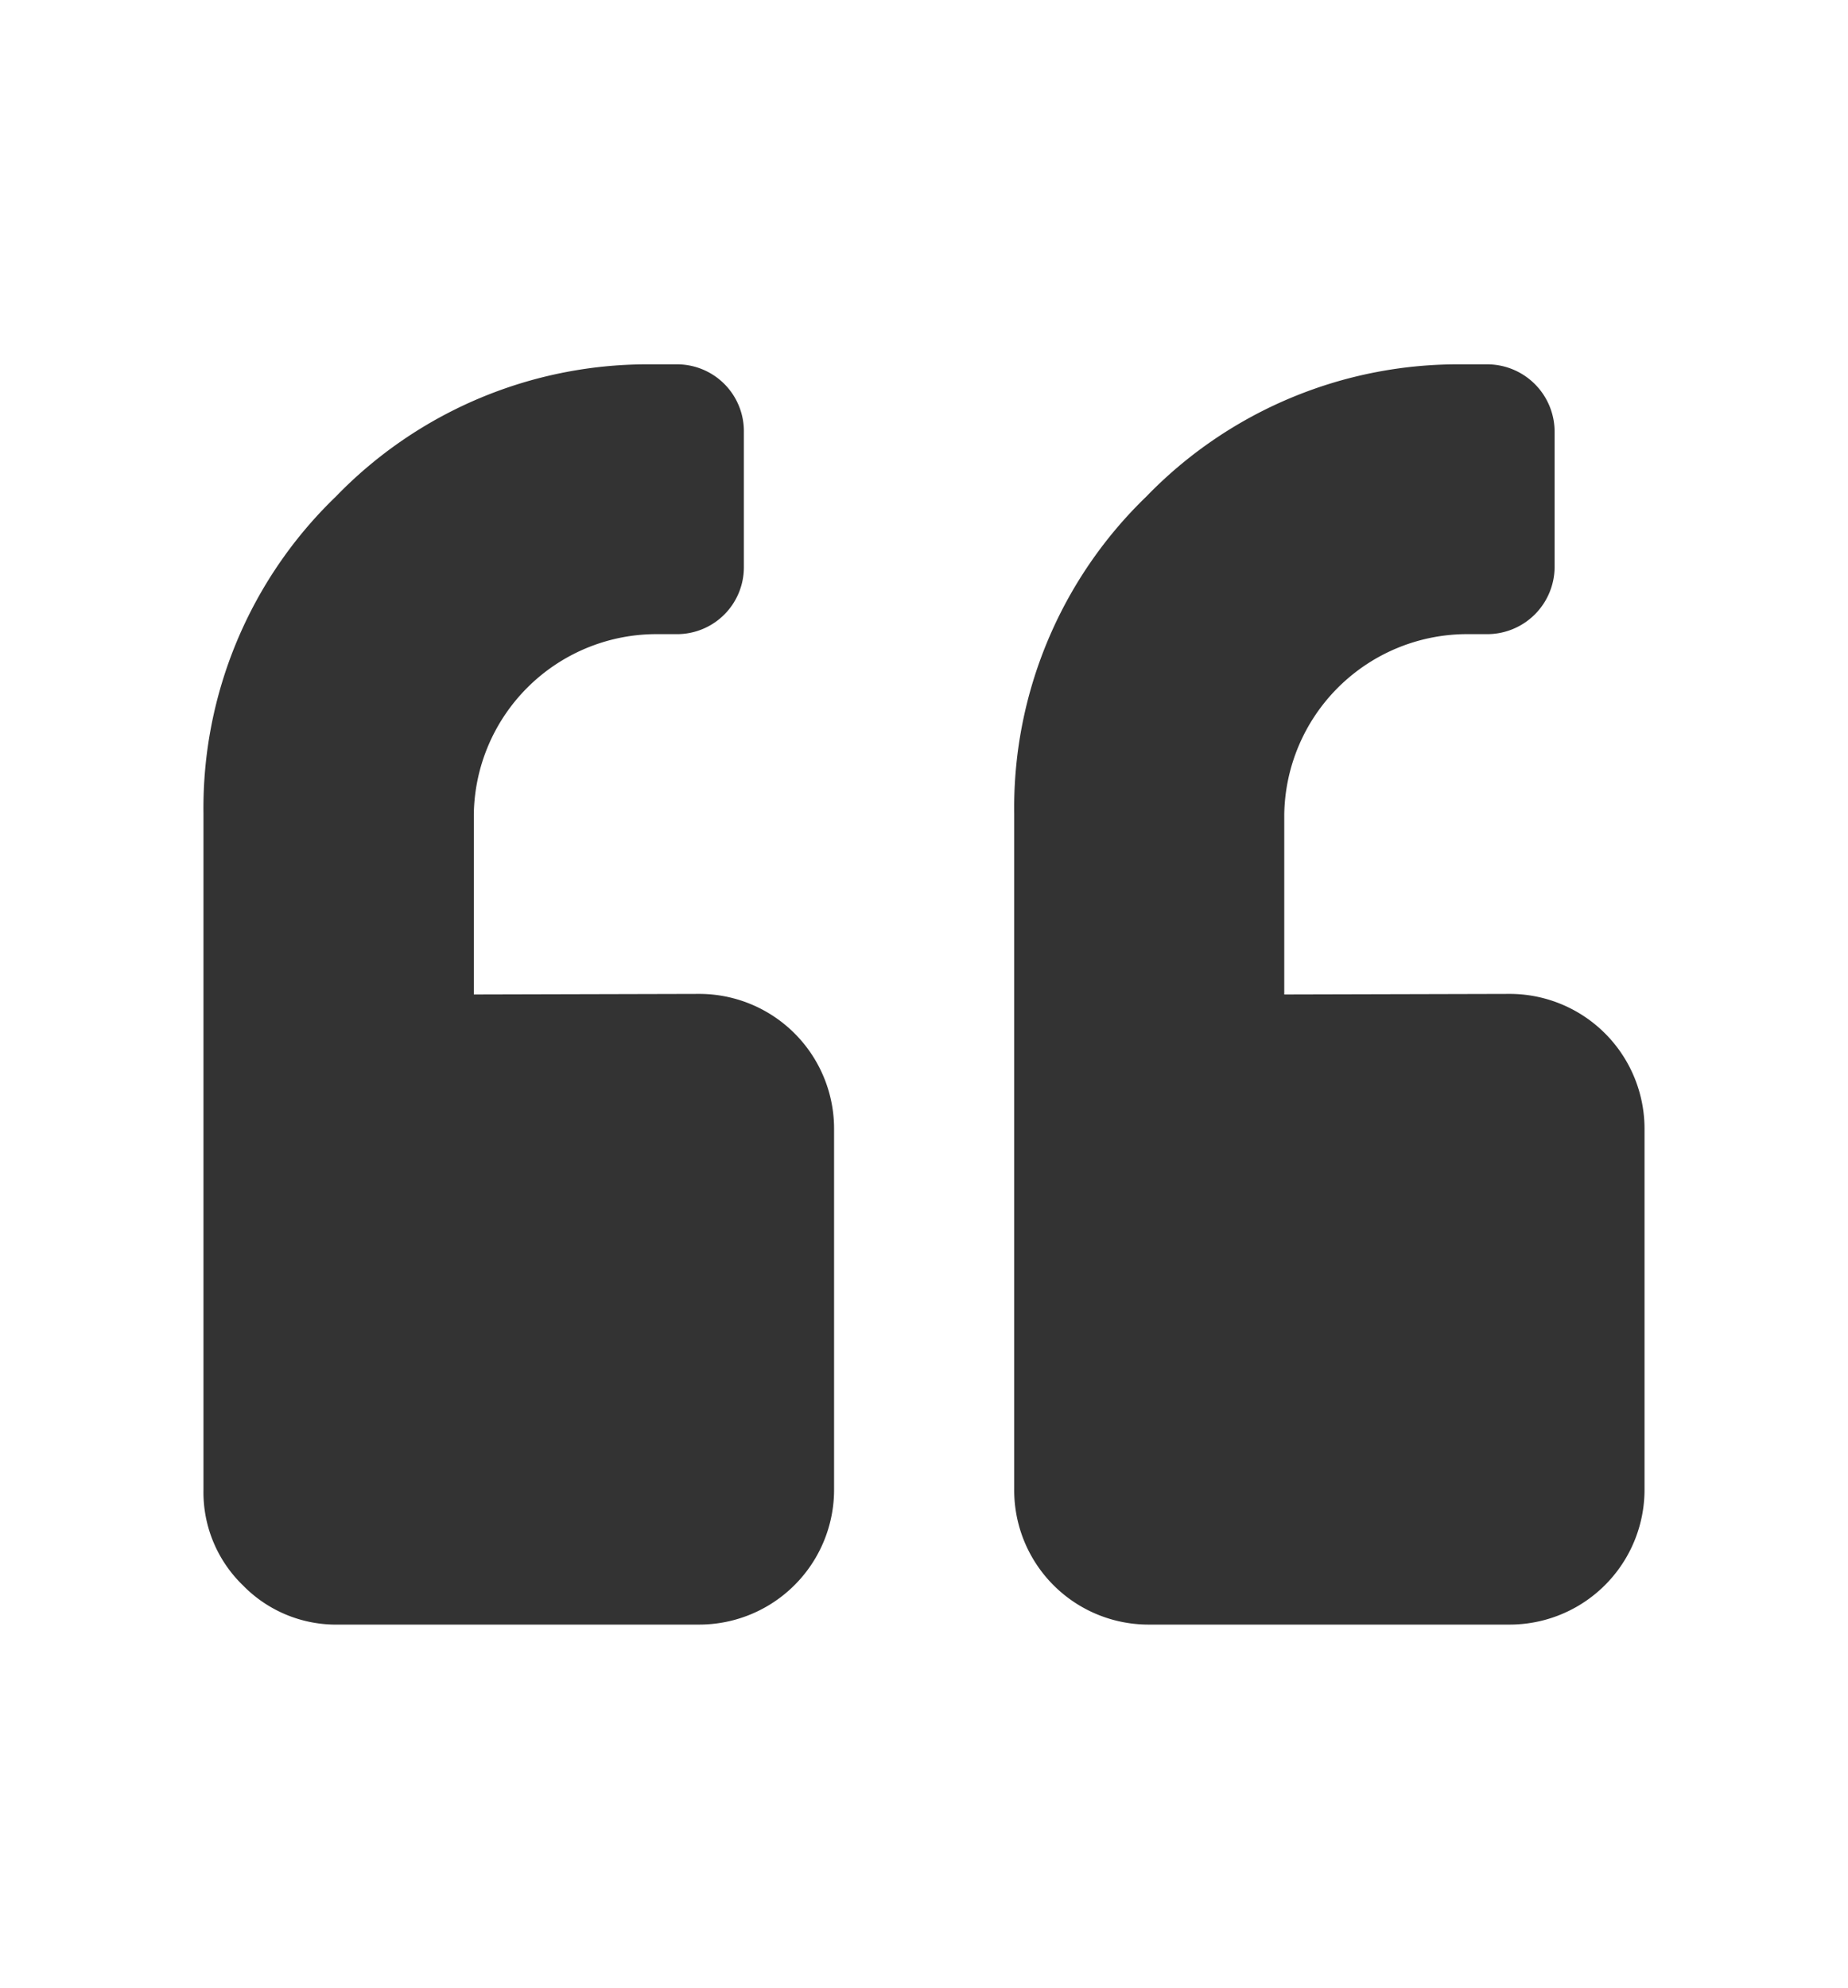 <svg id="Layer_1" data-name="Layer 1" xmlns="http://www.w3.org/2000/svg" viewBox="0 0 64.12 68.96"><defs><style>.cls-1{isolation:isolate;}.cls-2{fill:#333;}</style></defs><g class="cls-1"><path class="cls-2" d="M24.25,34.48a4.68,4.68,0,0,1,4.69,4.69v12.5a4.68,4.68,0,0,1-4.69,4.69H11.75A4.51,4.51,0,0,1,8.43,55a4.49,4.49,0,0,1-1.37-3.32V28.23a15,15,0,0,1,4.59-11,15.05,15.05,0,0,1,11-4.59h.78A2.32,2.32,0,0,1,25.81,15v4.69A2.32,2.32,0,0,1,23.47,22h-.78a6.34,6.34,0,0,0-6.25,6.25v6.25Zm28.12,0a4.68,4.68,0,0,1,4.69,4.69v12.5a4.68,4.68,0,0,1-4.69,4.69H39.87a4.66,4.66,0,0,1-4.68-4.69V28.23a15,15,0,0,1,4.58-11,15.05,15.05,0,0,1,11-4.59h.78A2.34,2.34,0,0,1,53.94,15v4.69A2.34,2.34,0,0,1,51.59,22h-.78a6.35,6.35,0,0,0-6.25,6.25v6.25Z"/></g></svg>